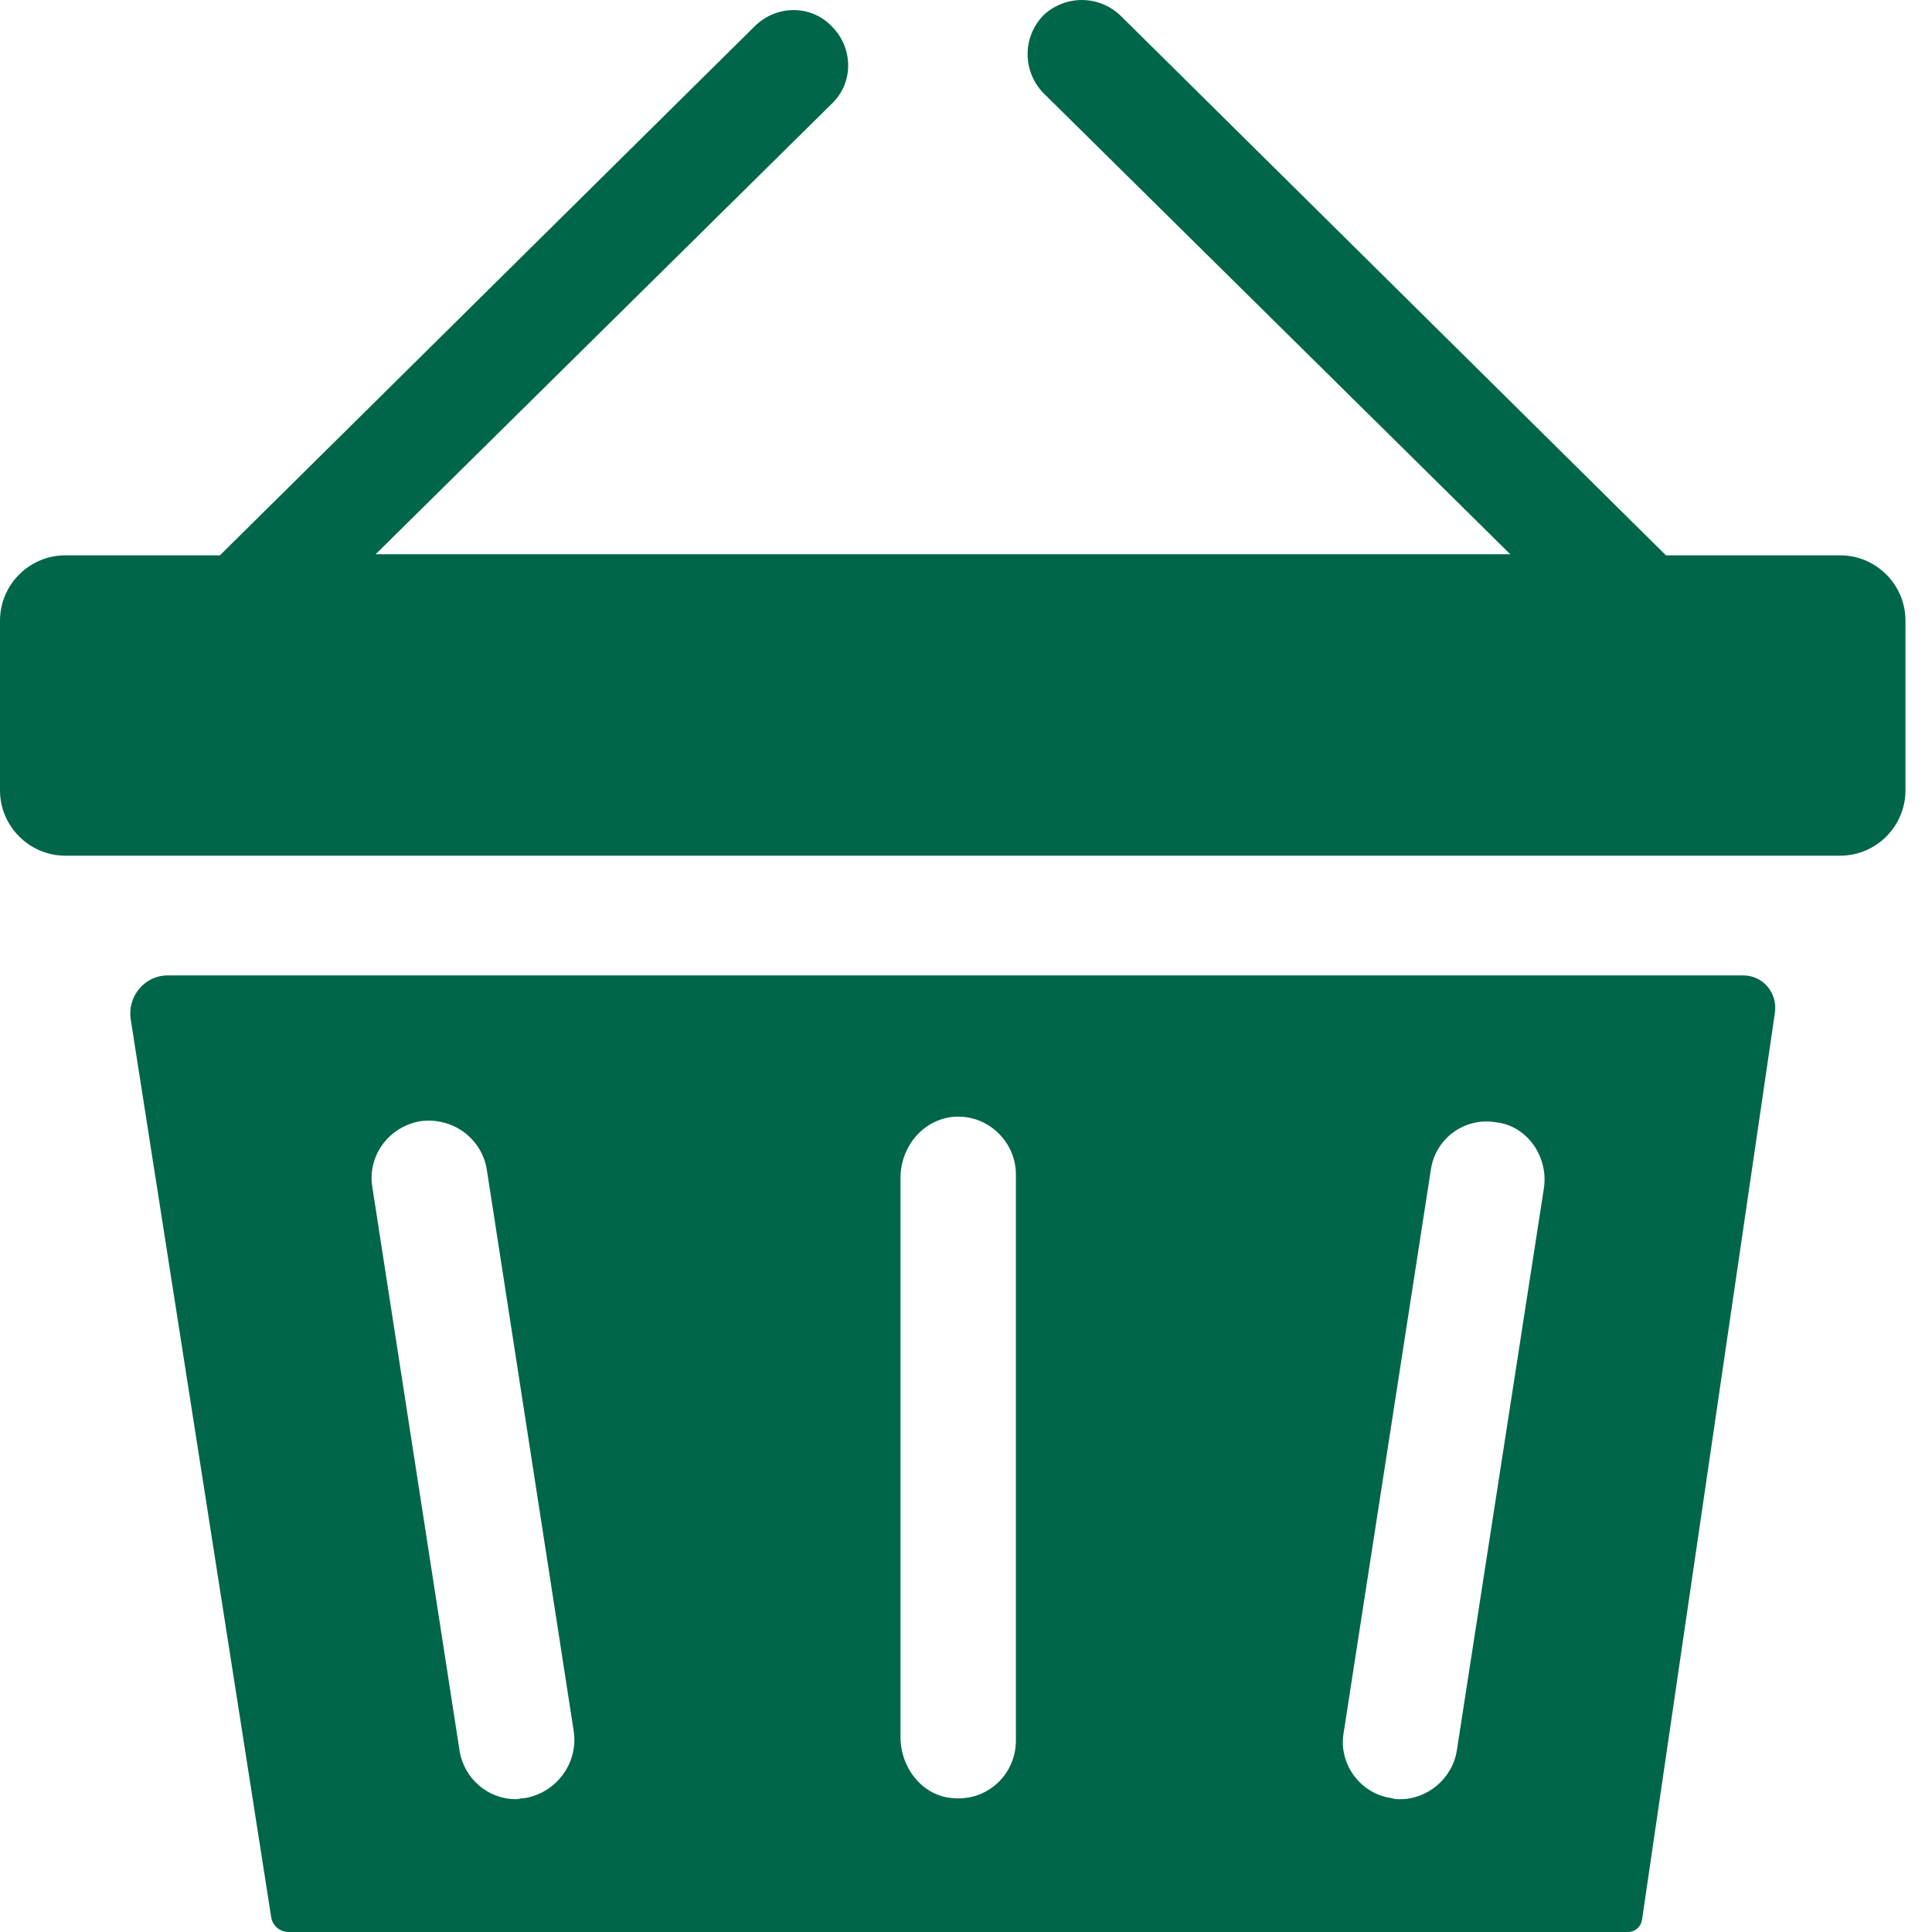 <svg width="30" height="30" viewBox="0 0 30 30" fill="none" xmlns="http://www.w3.org/2000/svg">
<path d="M27.069 15.146H18.937H9.807H2.604C2.249 15.146 1.978 15.467 2.029 15.822L4.21 29.763C4.227 29.899 4.345 30 4.481 30H25.277C25.395 30 25.48 29.916 25.497 29.814L27.559 15.737C27.61 15.416 27.373 15.146 27.069 15.146ZM8.15 27.921C8.099 27.921 8.048 27.938 8.014 27.938C7.575 27.938 7.203 27.617 7.135 27.178L5.783 18.441C5.698 17.951 6.036 17.495 6.526 17.41C7.017 17.343 7.473 17.664 7.558 18.154L8.91 26.89C8.978 27.381 8.64 27.837 8.15 27.921ZM15.775 27.026C15.775 27.55 15.335 27.972 14.794 27.921C14.321 27.888 13.983 27.448 13.983 26.975V18.289C13.983 17.816 14.321 17.393 14.794 17.343C15.318 17.292 15.775 17.714 15.775 18.238V27.026ZM23.975 18.441L22.622 27.178C22.555 27.617 22.166 27.938 21.743 27.938C21.693 27.938 21.659 27.938 21.608 27.921C21.118 27.854 20.78 27.381 20.864 26.907L22.217 18.171C22.284 17.681 22.741 17.343 23.231 17.427C23.705 17.478 24.043 17.951 23.975 18.441Z" fill="#00664A"/>
<path d="M28.574 8.623H25.869L17.398 0.241C17.06 -0.08 16.536 -0.08 16.198 0.241C15.876 0.579 15.876 1.103 16.198 1.441L23.451 8.606H5.833L12.917 1.61C13.255 1.289 13.255 0.748 12.917 0.41C12.596 0.072 12.055 0.072 11.717 0.41L3.415 8.623H1.014C0.457 8.623 0 9.079 0 9.637V12.273C0 12.831 0.457 13.287 1.014 13.287H28.574C29.132 13.287 29.588 12.831 29.588 12.273V9.637C29.588 9.079 29.132 8.623 28.574 8.623Z" fill="#00664A"/>
</svg>
